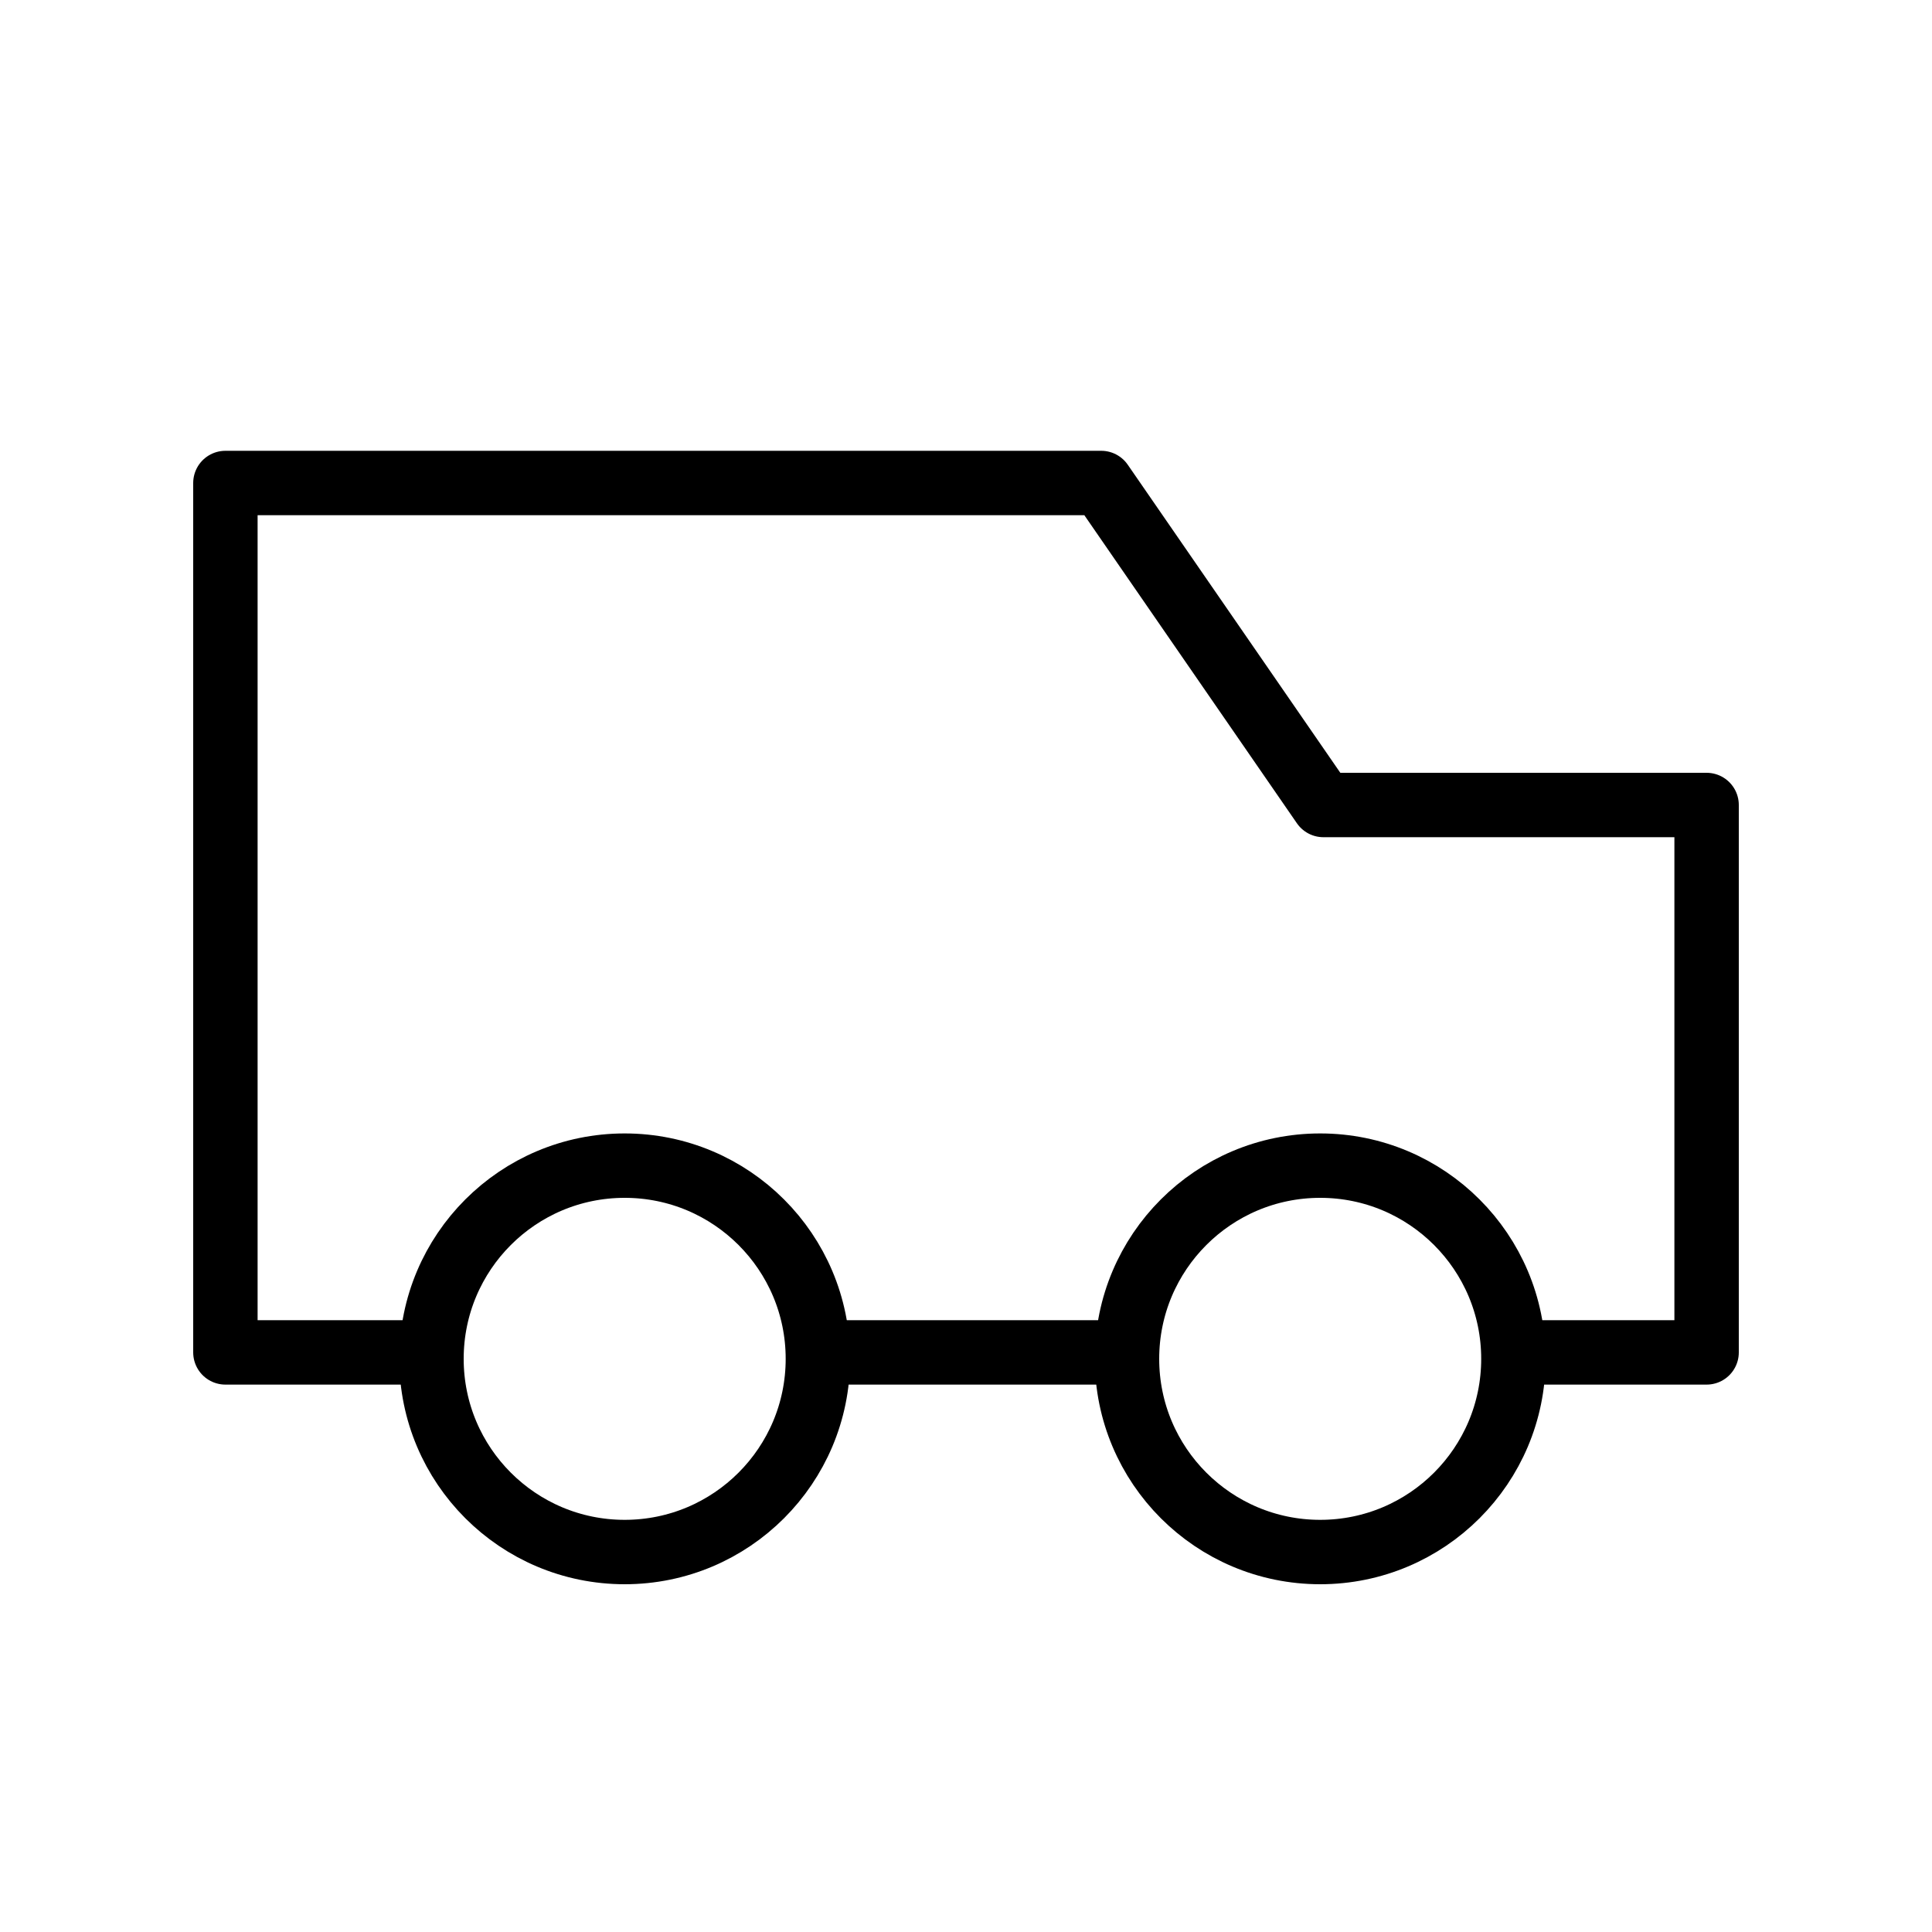 <svg xmlns="http://www.w3.org/2000/svg" viewBox="0 0 60 60" enable-background="new 0 0 60 60" width="60" height="60"><path fill="none" stroke="#000" stroke-width="2" stroke-linejoin="round" stroke-miterlimit="10" d="M13 42H7V15h27.2l6.9 10H53v17h-6M35 42h-9"/><circle fill="none" stroke="#000" stroke-width="2" stroke-miterlimit="10" cx="19.4" cy="42.2" r="6"/><circle fill="none" stroke="#000" stroke-width="2" stroke-miterlimit="10" cx="41" cy="42.2" r="6"/></svg>